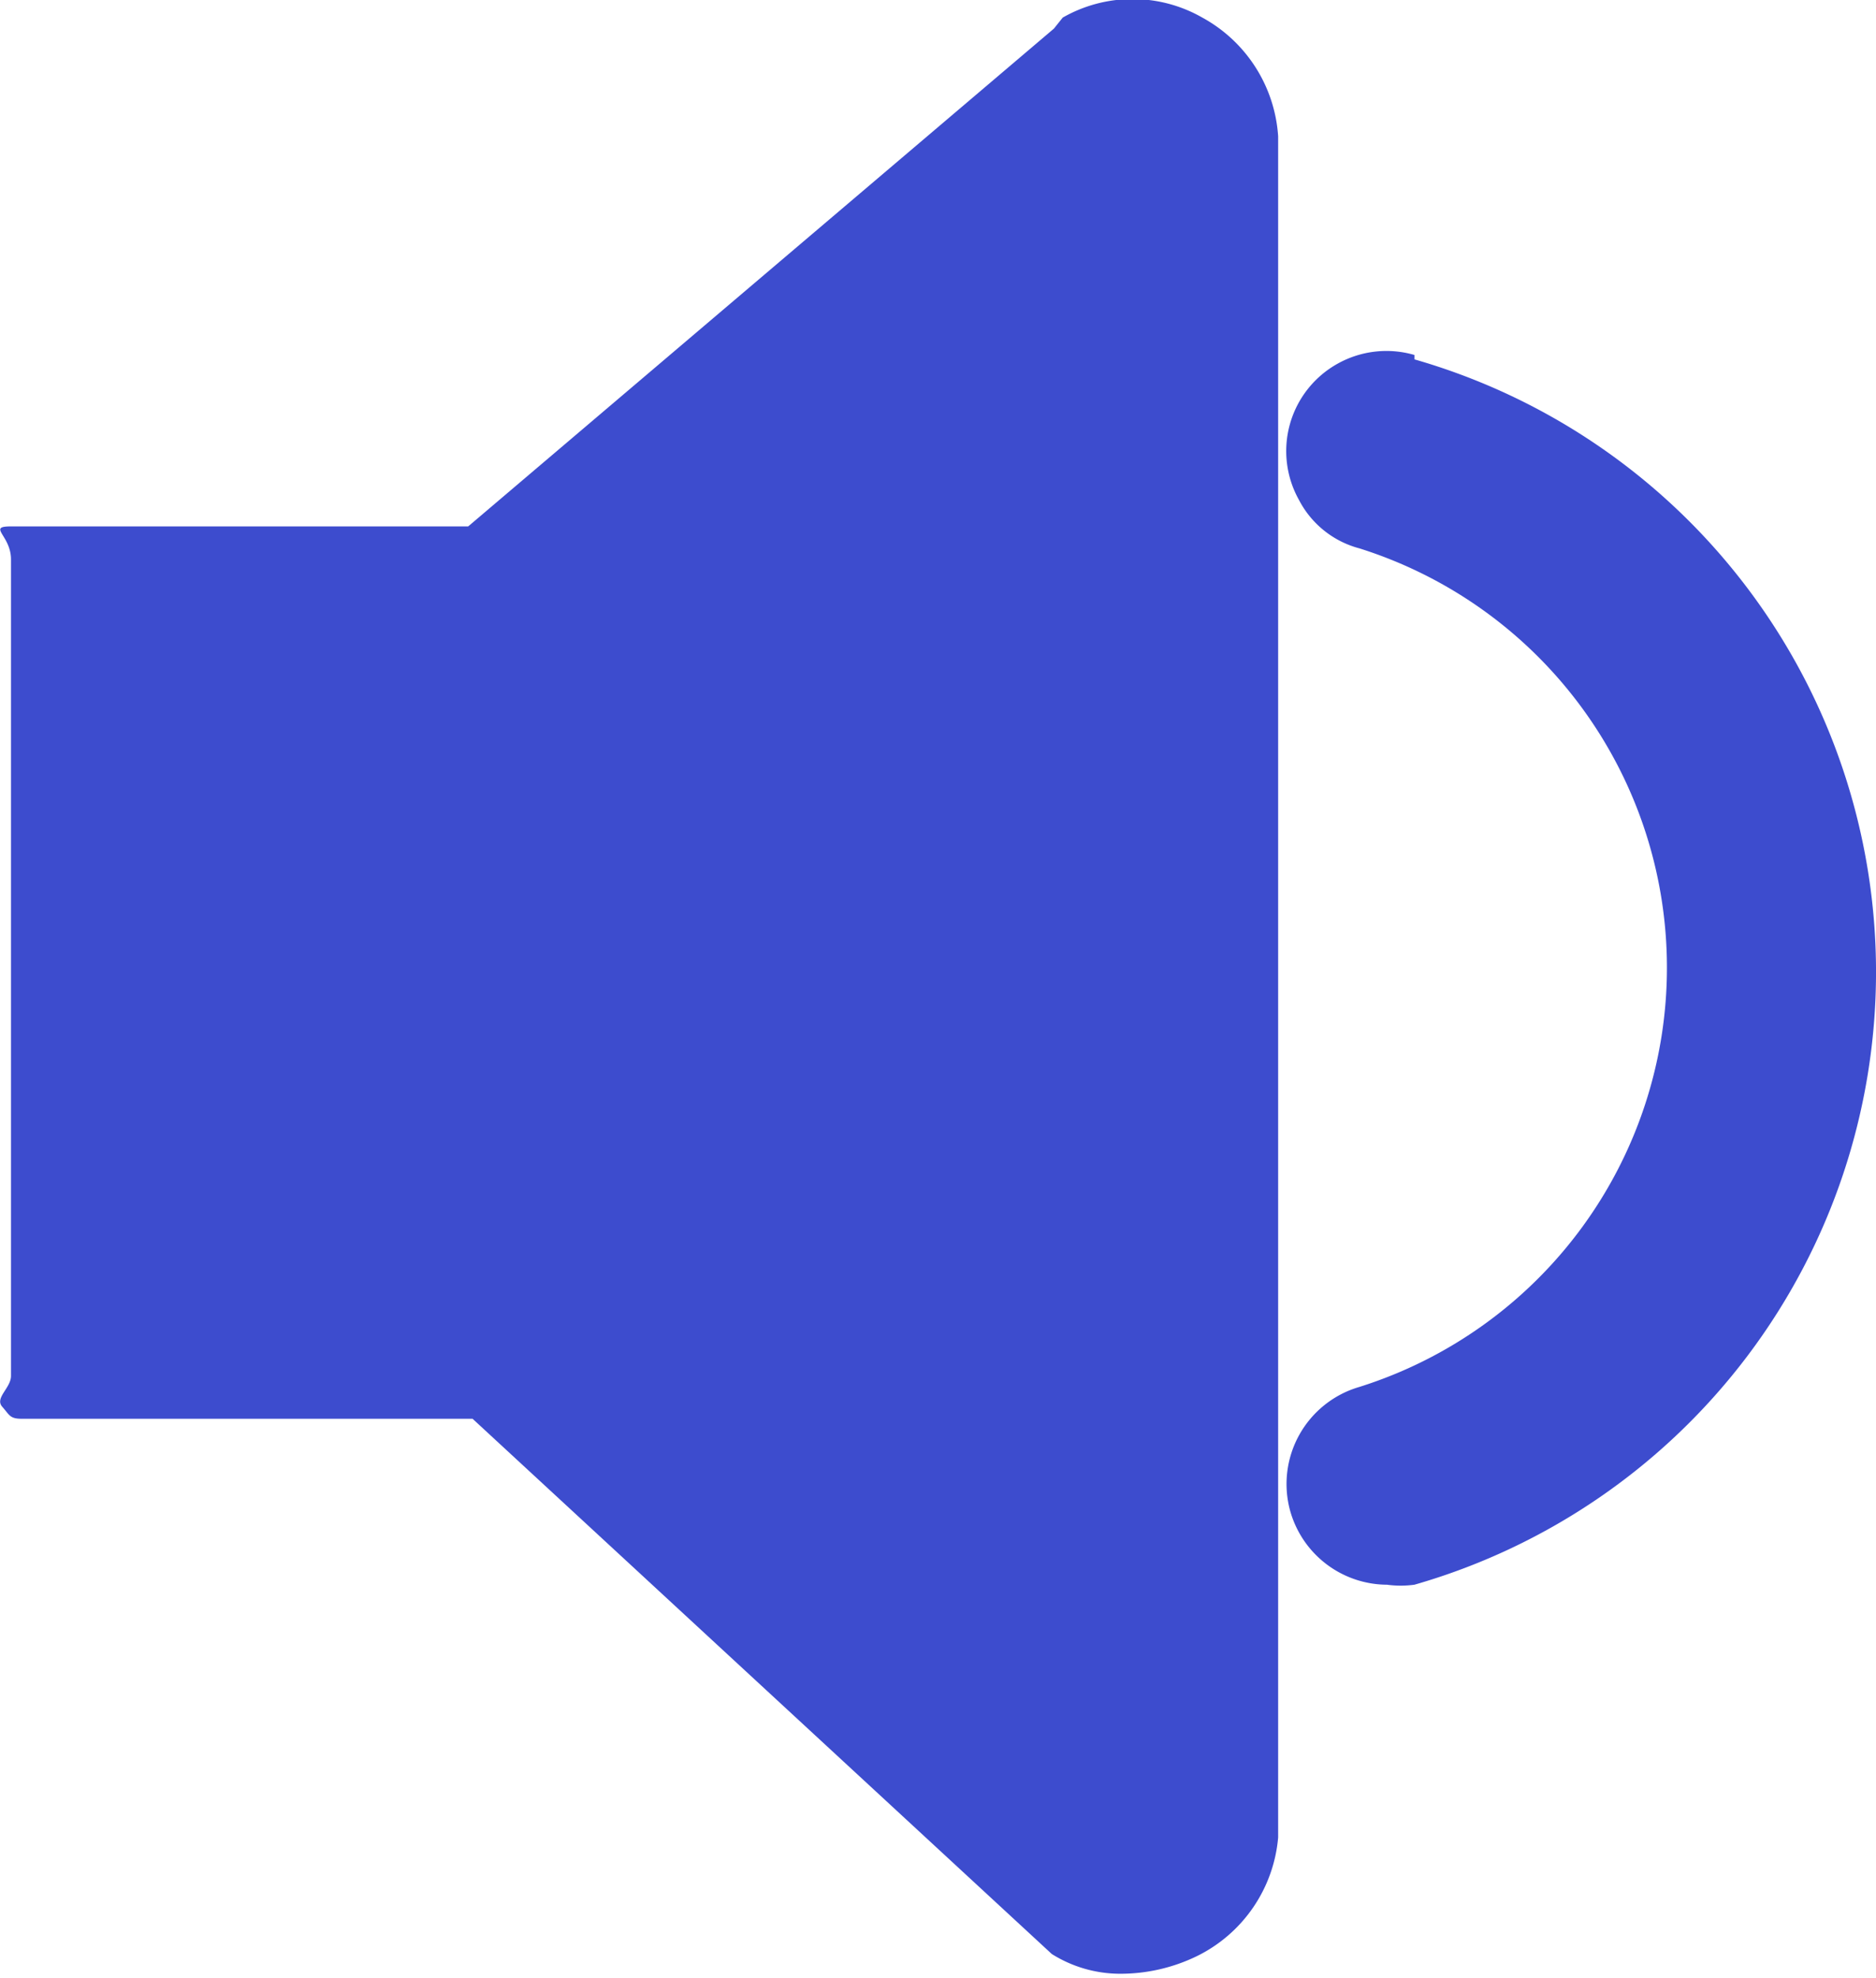 <svg id="home" xmlns="http://www.w3.org/2000/svg" viewBox="0 0 17.07 18"><defs><style>.cls-1{fill:#3d4cce;}</style></defs><title>mobile_home (1)</title><path class="cls-1" d="M10.94.16a1.28,1.28,0,0,0-1.27,0L9.59.26,4.26,4.79H.1c-.22,0,0,.08,0,.3v7.43c0,.11-.15.2-.08.28s.07.11.18.11H4.3l5.27,4.87,0,0a1.17,1.17,0,0,0,.62.18,1.59,1.59,0,0,0,.7-.16,1.33,1.33,0,0,0,.74-1.08V1.24A1.33,1.33,0,0,0,10.94.16Z"/><path class="cls-1" d="M12.87,3.23a.91.91,0,0,0-.7.08.91.91,0,0,0-.35,1.24.87.87,0,0,0,.55.44,4,4,0,0,1,0,7.63.92.92,0,0,0-.63,1.13.92.92,0,0,0,.88.67.93.93,0,0,0,.25,0,5.8,5.8,0,0,0,0-11.15Z"/></svg>